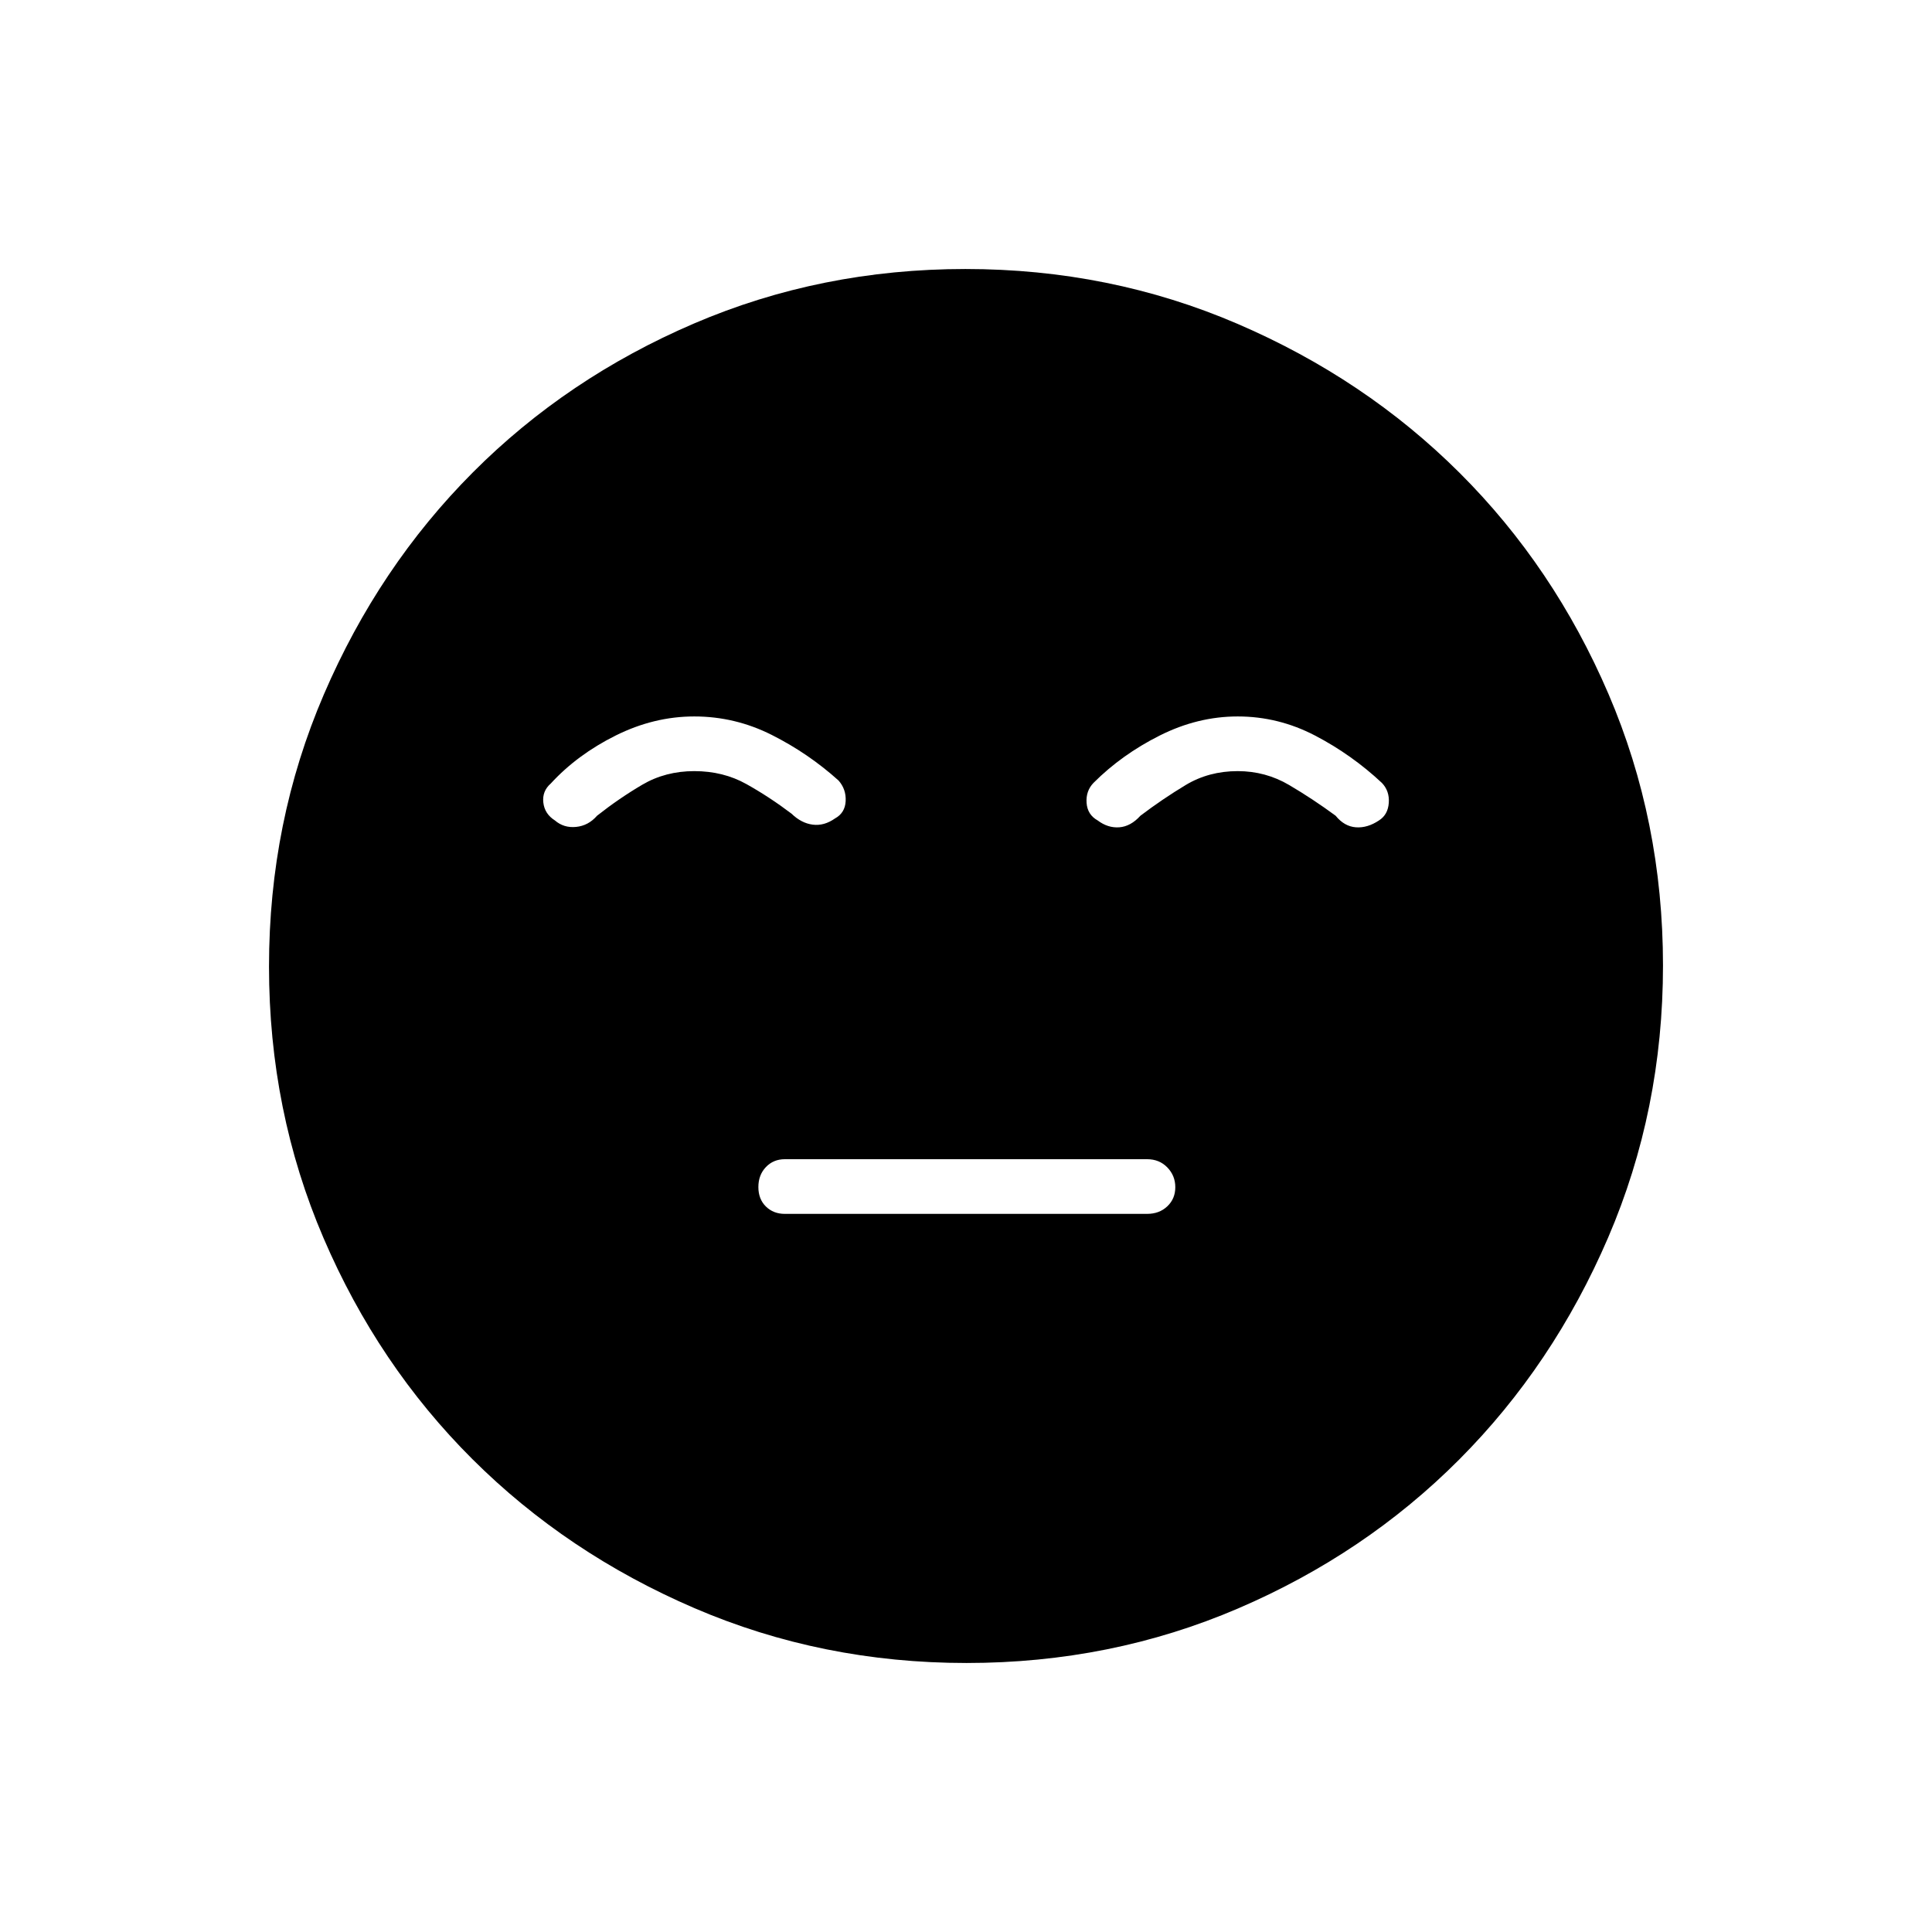 <svg xmlns="http://www.w3.org/2000/svg" height="40" viewBox="0 96 960 960" width="40"><path d="M390 699.167h180q6.067 0 10.033-3.756 3.967-3.756 3.967-9.5t-3.967-9.828Q576.067 672 570 672H390q-5.706 0-9.436 3.921-3.731 3.92-3.731 9.916t3.731 9.663q3.73 3.667 9.436 3.667Zm90.281 223.166q-71.854 0-135.248-27.268-63.394-27.269-110.287-74.015-46.894-46.746-73.987-109.871-27.092-63.125-27.092-134.898 0-71.854 27.268-135.248 27.269-63.394 74.015-110.287 46.746-46.894 109.871-73.987 63.125-27.092 134.898-27.092 71.854 0 135.248 27.268 63.394 27.269 110.287 74.015 46.894 46.746 73.987 109.871 27.092 63.125 27.092 134.898 0 71.854-27.268 135.248-27.269 63.393-74.015 110.287-46.746 46.894-109.871 73.987-63.125 27.092-134.898 27.092ZM344.988 452q-20.056 0-39.105 9.5-19.05 9.5-32.216 23.833-4.334 3.773-3.691 9.443.643 5.67 5.746 8.891 4.445 3.833 10.548 3.222 6.103-.611 10.397-5.556 11-8.666 22.488-15.416t25.845-6.75q14.357 0 25.845 6.416 11.488 6.417 22.488 14.75 4.834 4.697 10.5 5.432 5.667.735 11.096-3.098 4.982-2.734 5.277-8.617.294-5.883-3.539-10.217-15-13.5-33.218-22.666Q365.23 452 344.988 452ZM615 452q-19.881 0-38.774 9.5t-32.893 23.537q-3.833 4.005-3.416 9.901.416 5.895 5.504 8.729 5.079 3.833 10.746 3.416 5.666-.416 10.5-5.75 11-8.333 22.488-15.25 11.488-6.916 25.845-6.916 13.845 0 25.589 6.916 11.744 6.917 23.078 15.25 4.333 5.334 10.083 5.75 5.75.417 11.464-3.416 4.453-2.834 4.869-8.729.417-5.896-3.416-9.901-15-14.037-33.215-23.537Q635.238 452 615 452Z"/></svg>